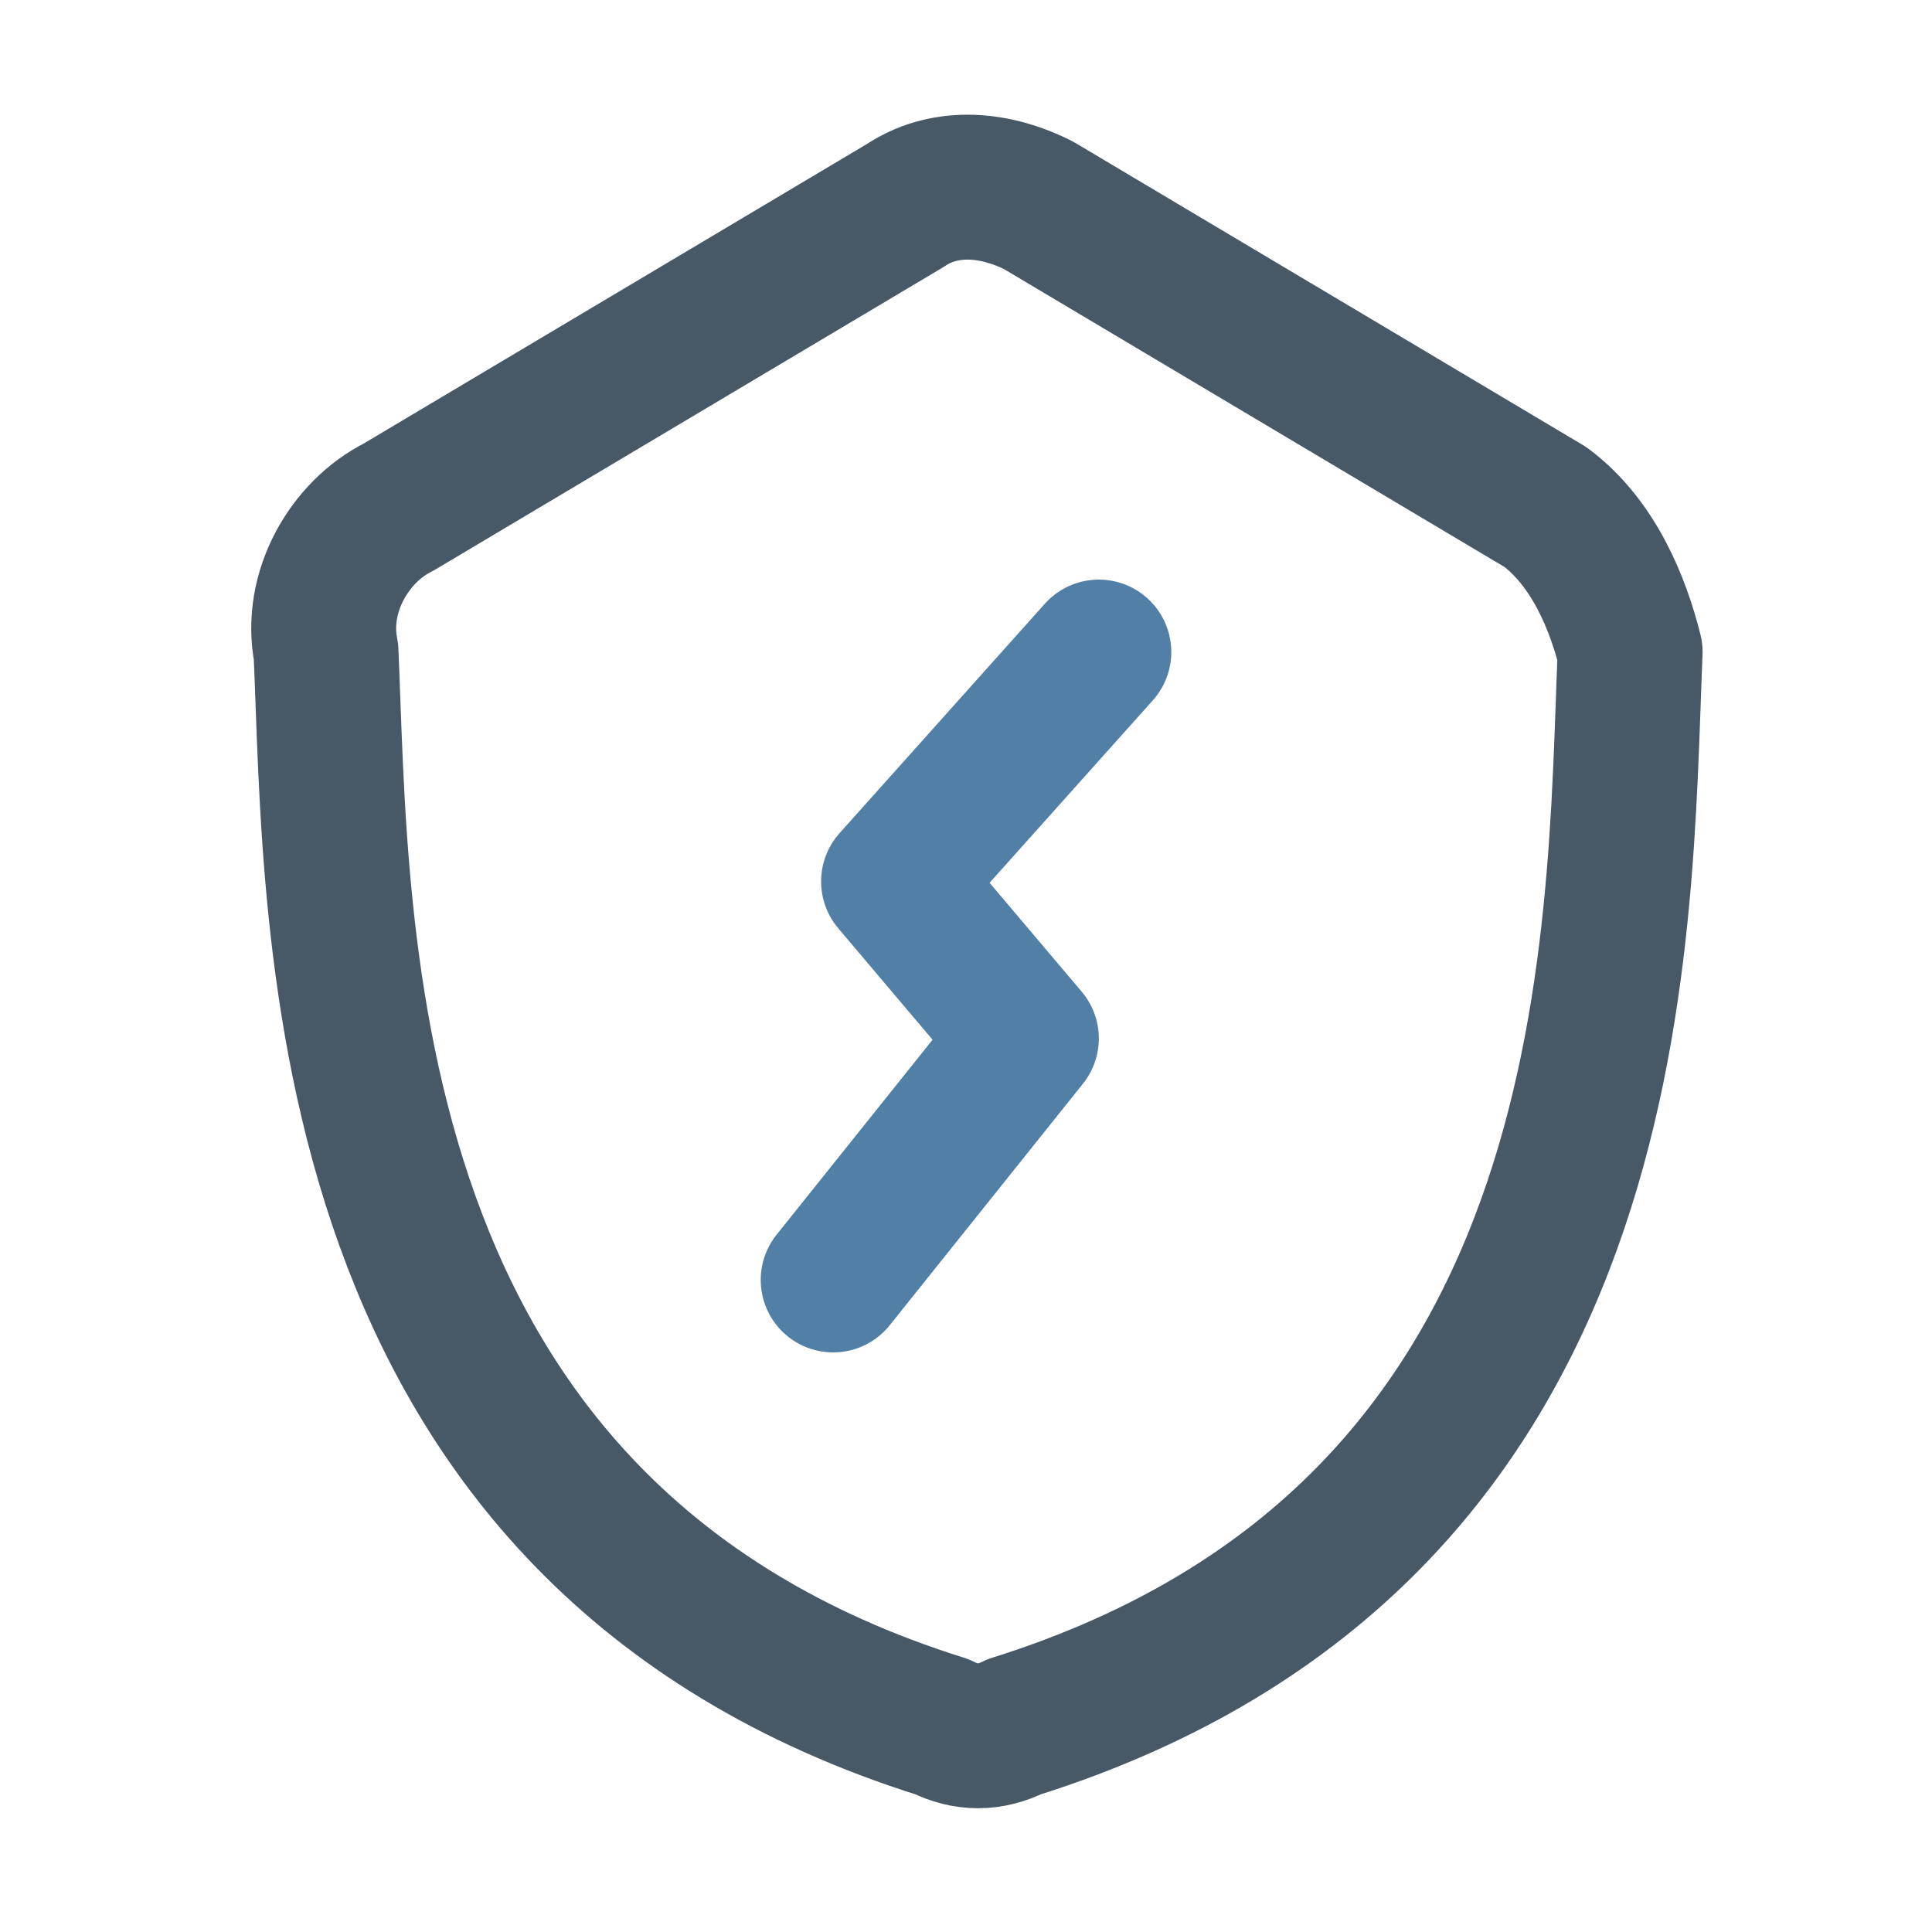 <svg xmlns="http://www.w3.org/2000/svg" width="24" height="24" fill="none"><path stroke="#475867" stroke-linecap="round" stroke-linejoin="round" stroke-width="1.8" d="M19.2 6.3l-6.3-3.75c-.6-.3-1.2-.3-1.65 0L4.95 6.3c-.6.3-1.05 1.05-.9 1.8.15 3.45 0 10.95 7.65 13.35.3.15.6.15.9 0 7.65-2.4 7.5-9.75 7.65-13.35-.15-.6-.45-1.35-1.05-1.8z"/><path stroke="#527FA5" stroke-linecap="round" stroke-linejoin="round" stroke-miterlimit="10" stroke-width="1.8" d="M10.35 15.9l2.4-3-1.65-1.95 2.55-2.85"/></svg>